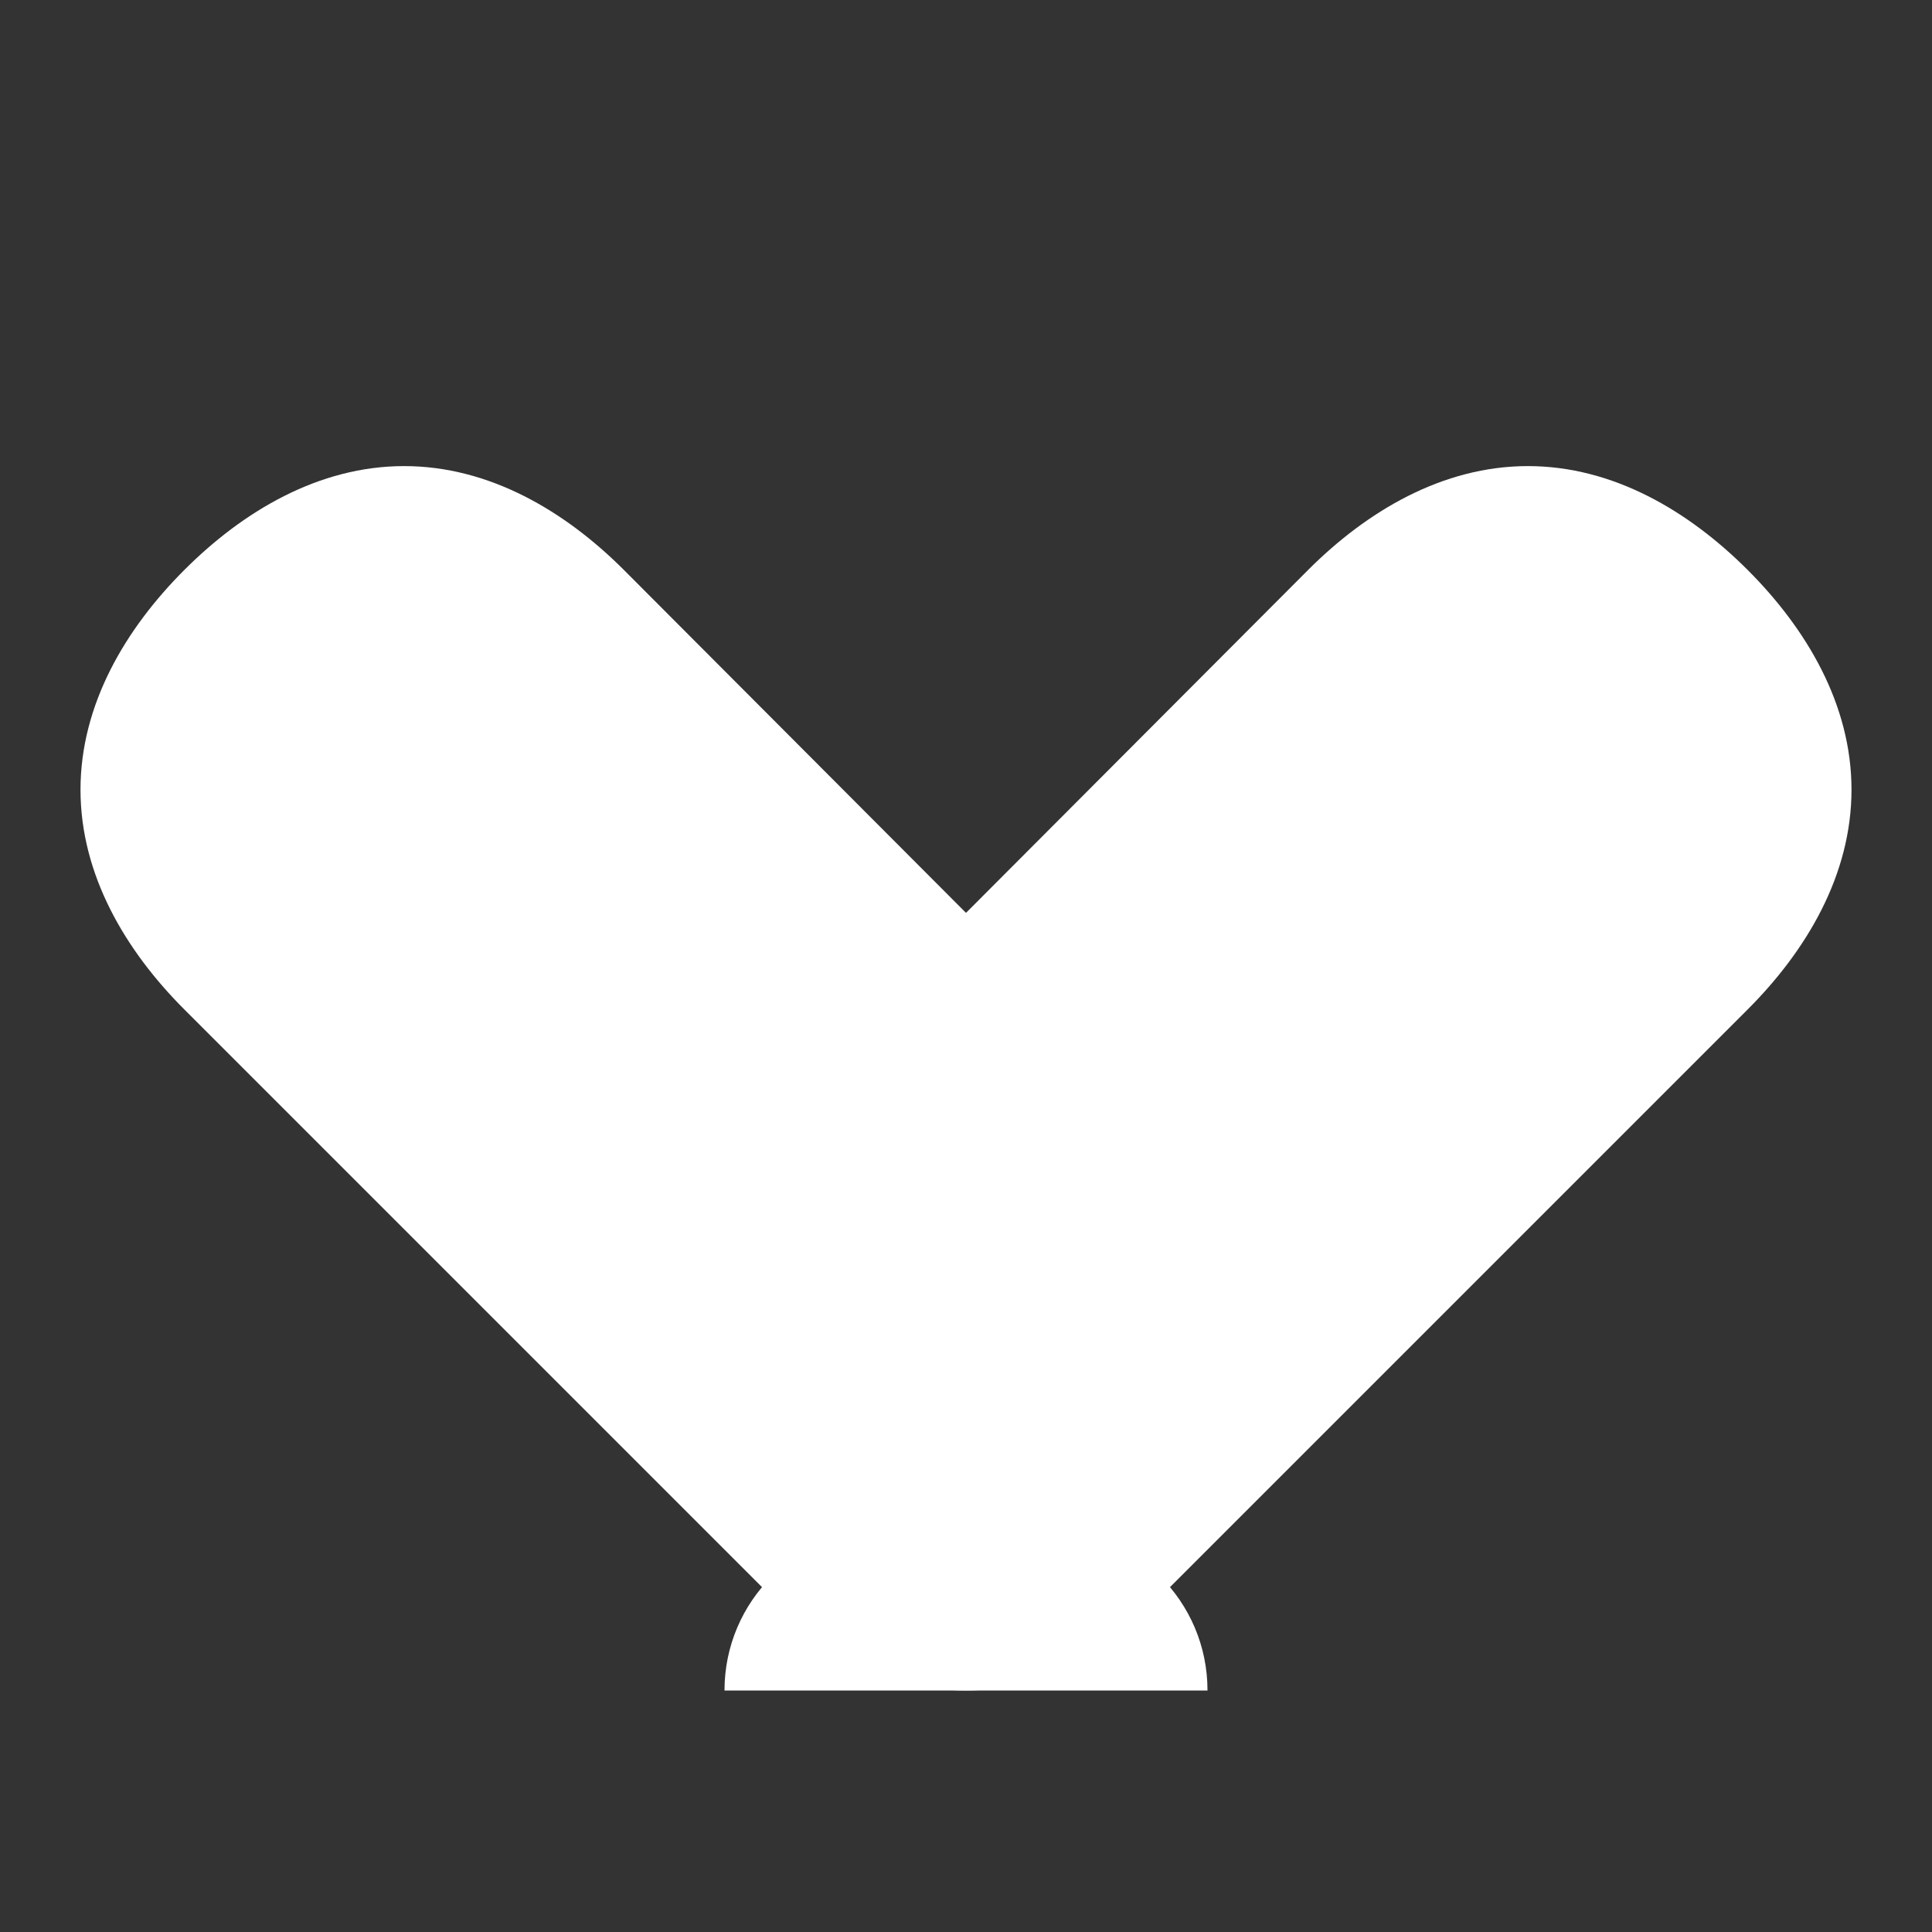 <svg width="50" height="50" viewBox="0 0 24 24" fill="none" xmlns="http://www.w3.org/2000/svg">
    <rect x="0" y="0" width="24" height="24" fill="#333333" stroke="none"/>
    <path d="M12 21C11.55 21 11.11 20.9 10.71 20.71C10.31 20.52 9.96 20.27 9.71 19.96L2.29 12.54C1.56 11.81 1 10.87 1 9.81C1 8.75 1.56 7.81 2.29 7.08C3.02 6.35 3.96 5.79 5.02 5.79C6.08 5.79 7.02 6.35 7.75 7.08L12 11.34L16.25 7.08C16.98 6.35 17.92 5.79 18.98 5.79C20.04 5.79 20.98 6.35 21.71 7.08C22.44 7.81 23 8.75 23 9.81C23 10.87 22.44 11.81 21.71 12.54L14.29 19.96C14.04 20.27 13.69 20.52 13.29 20.71C12.89 20.9 12.45 21 12 21Z"
          fill="#ffffff"/>
    <circle cx="12" cy="16" r="2" fill="#ffffff"/>
    <path d="M15 21C15 19.89 14.1 19 13 19H11C9.9 19 9 19.89 9 21H15Z" fill="#ffffff"/>
</svg>
